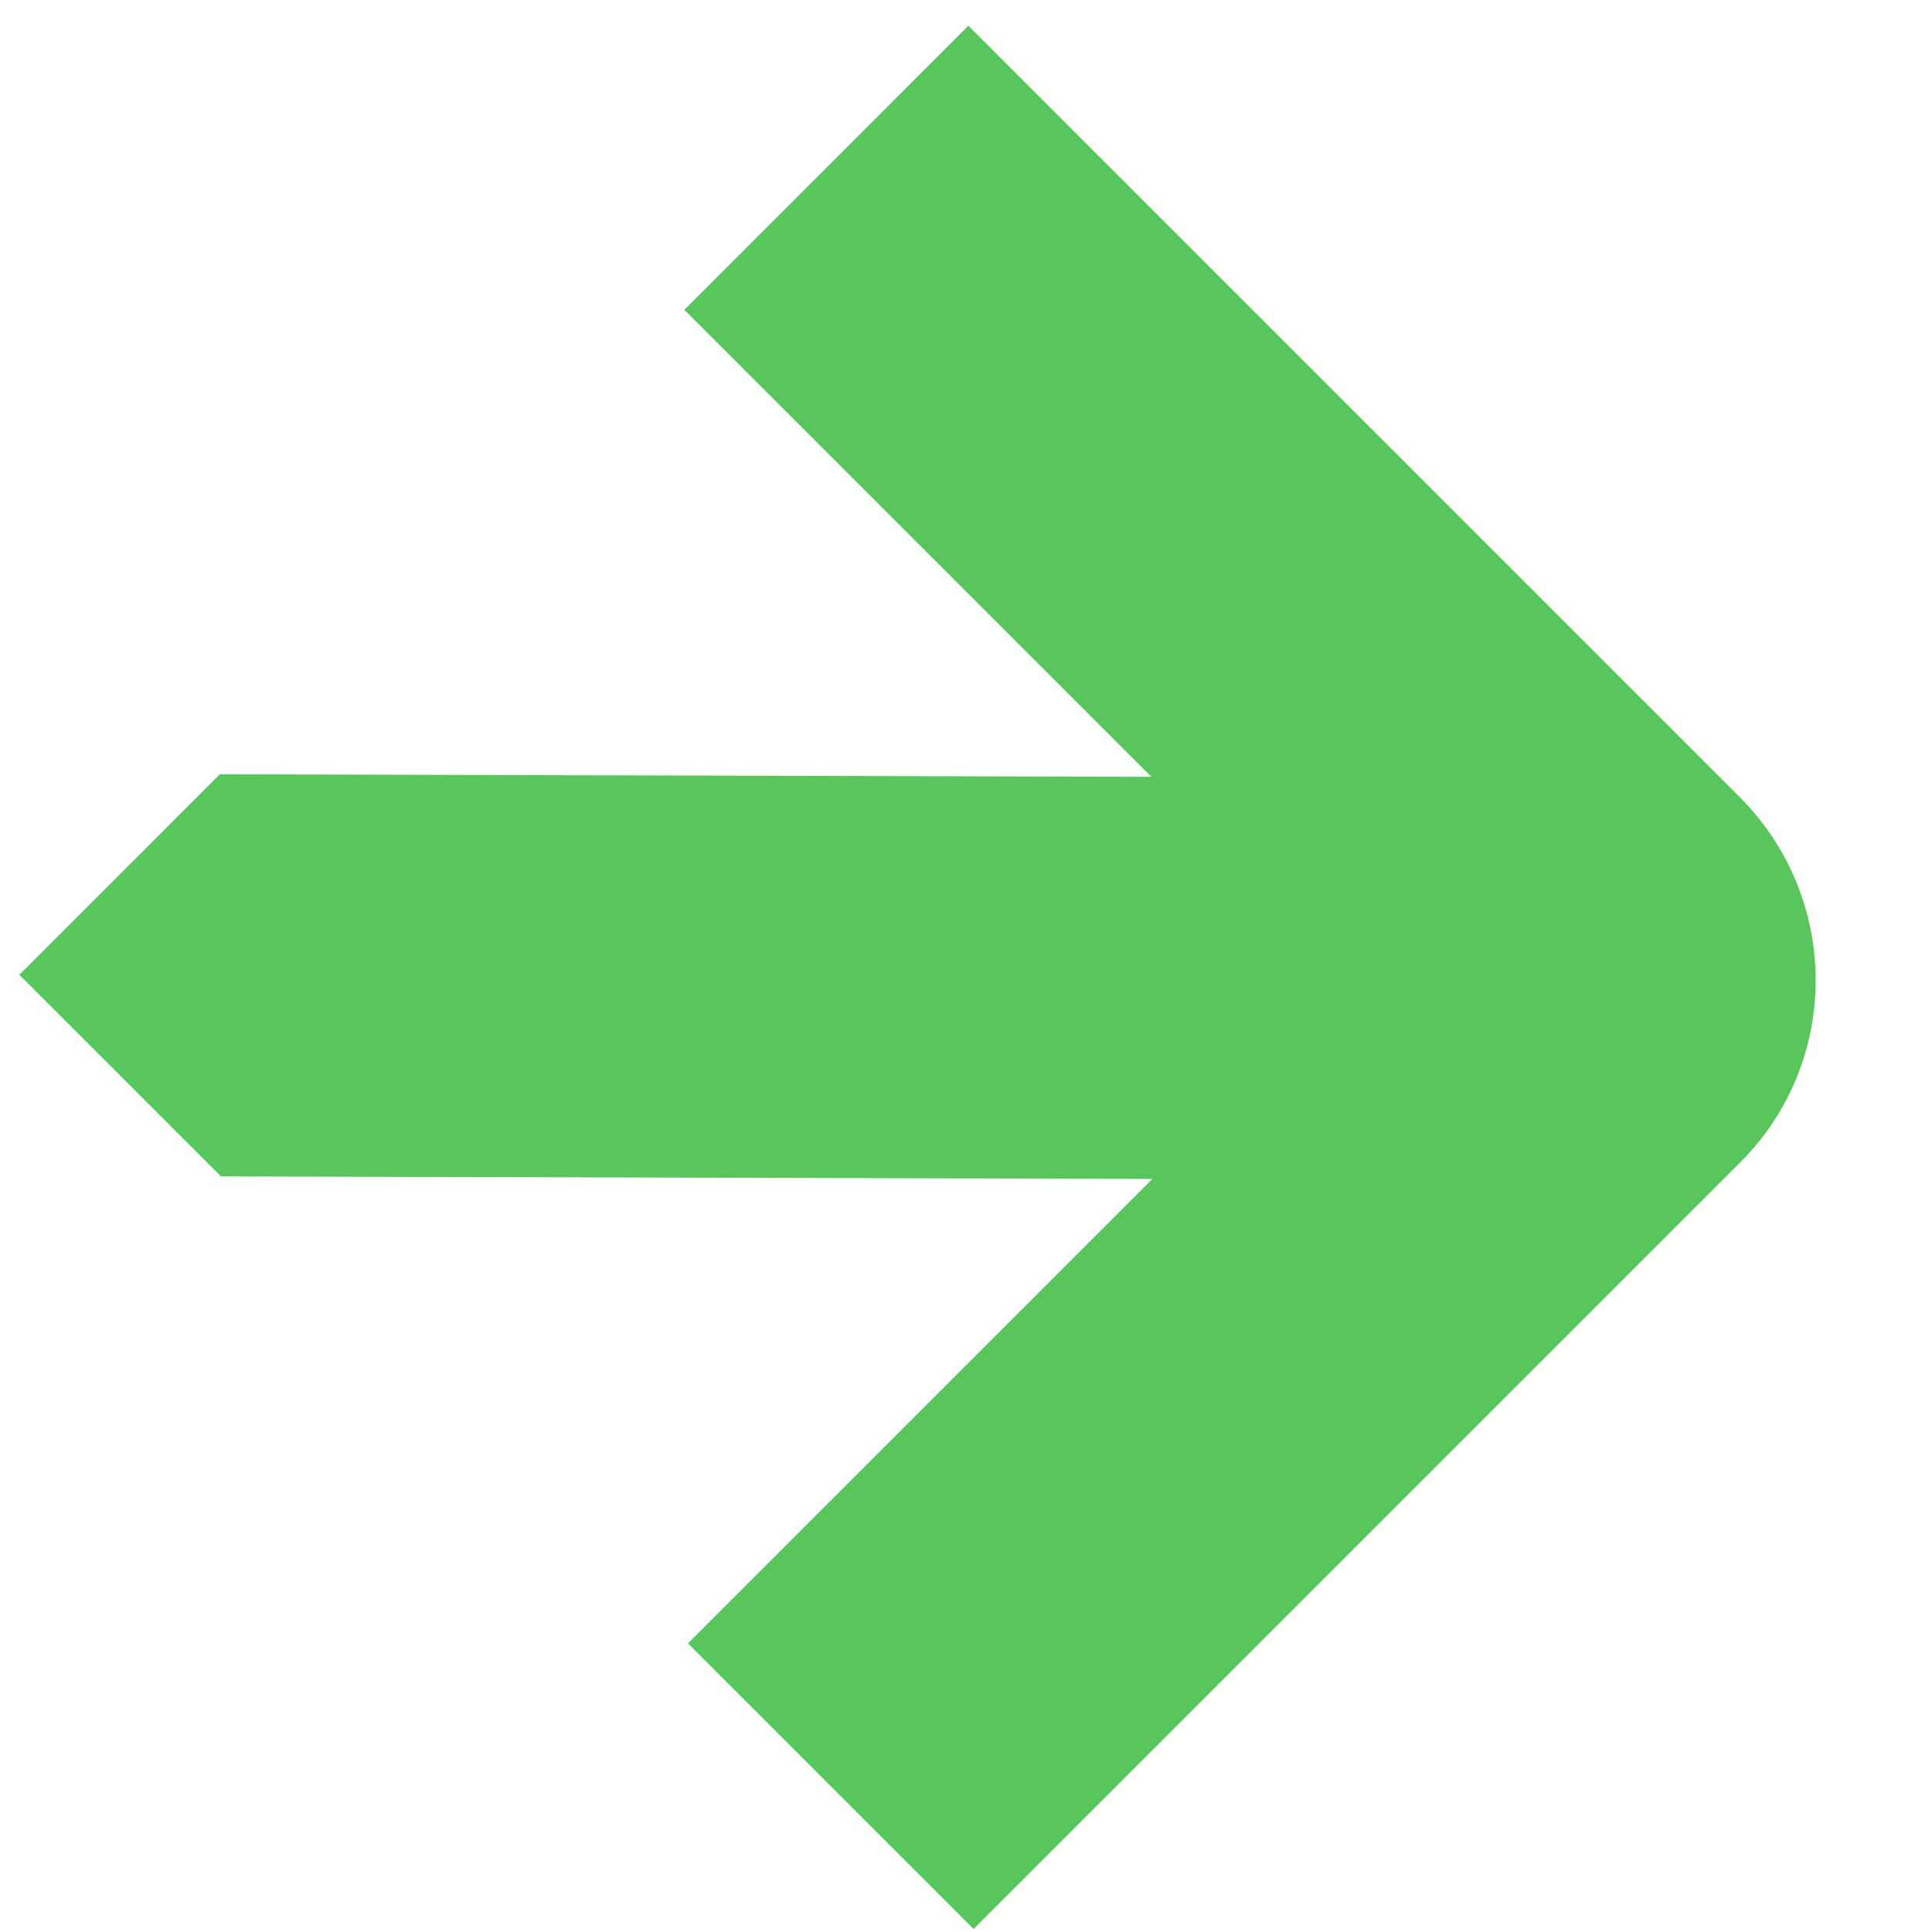 <svg width="300" height="300" viewBox="0 0 300 300" fill="none" xmlns="http://www.w3.org/2000/svg">
<path d="M3 151.365C15.261 163.625 22.043 170.408 34.304 182.669L178.95 183.064L106.824 255.189L151.172 299.536L254.431 196.277L270.257 180.451C285.823 164.885 285.884 139.52 270.102 123.737L254.189 107.825L150.364 4L106.259 48.106L178.779 120.626L34.133 120.231C22.069 132.295 15.194 139.171 3 151.365Z" fill="#59C65D"/>
</svg>
